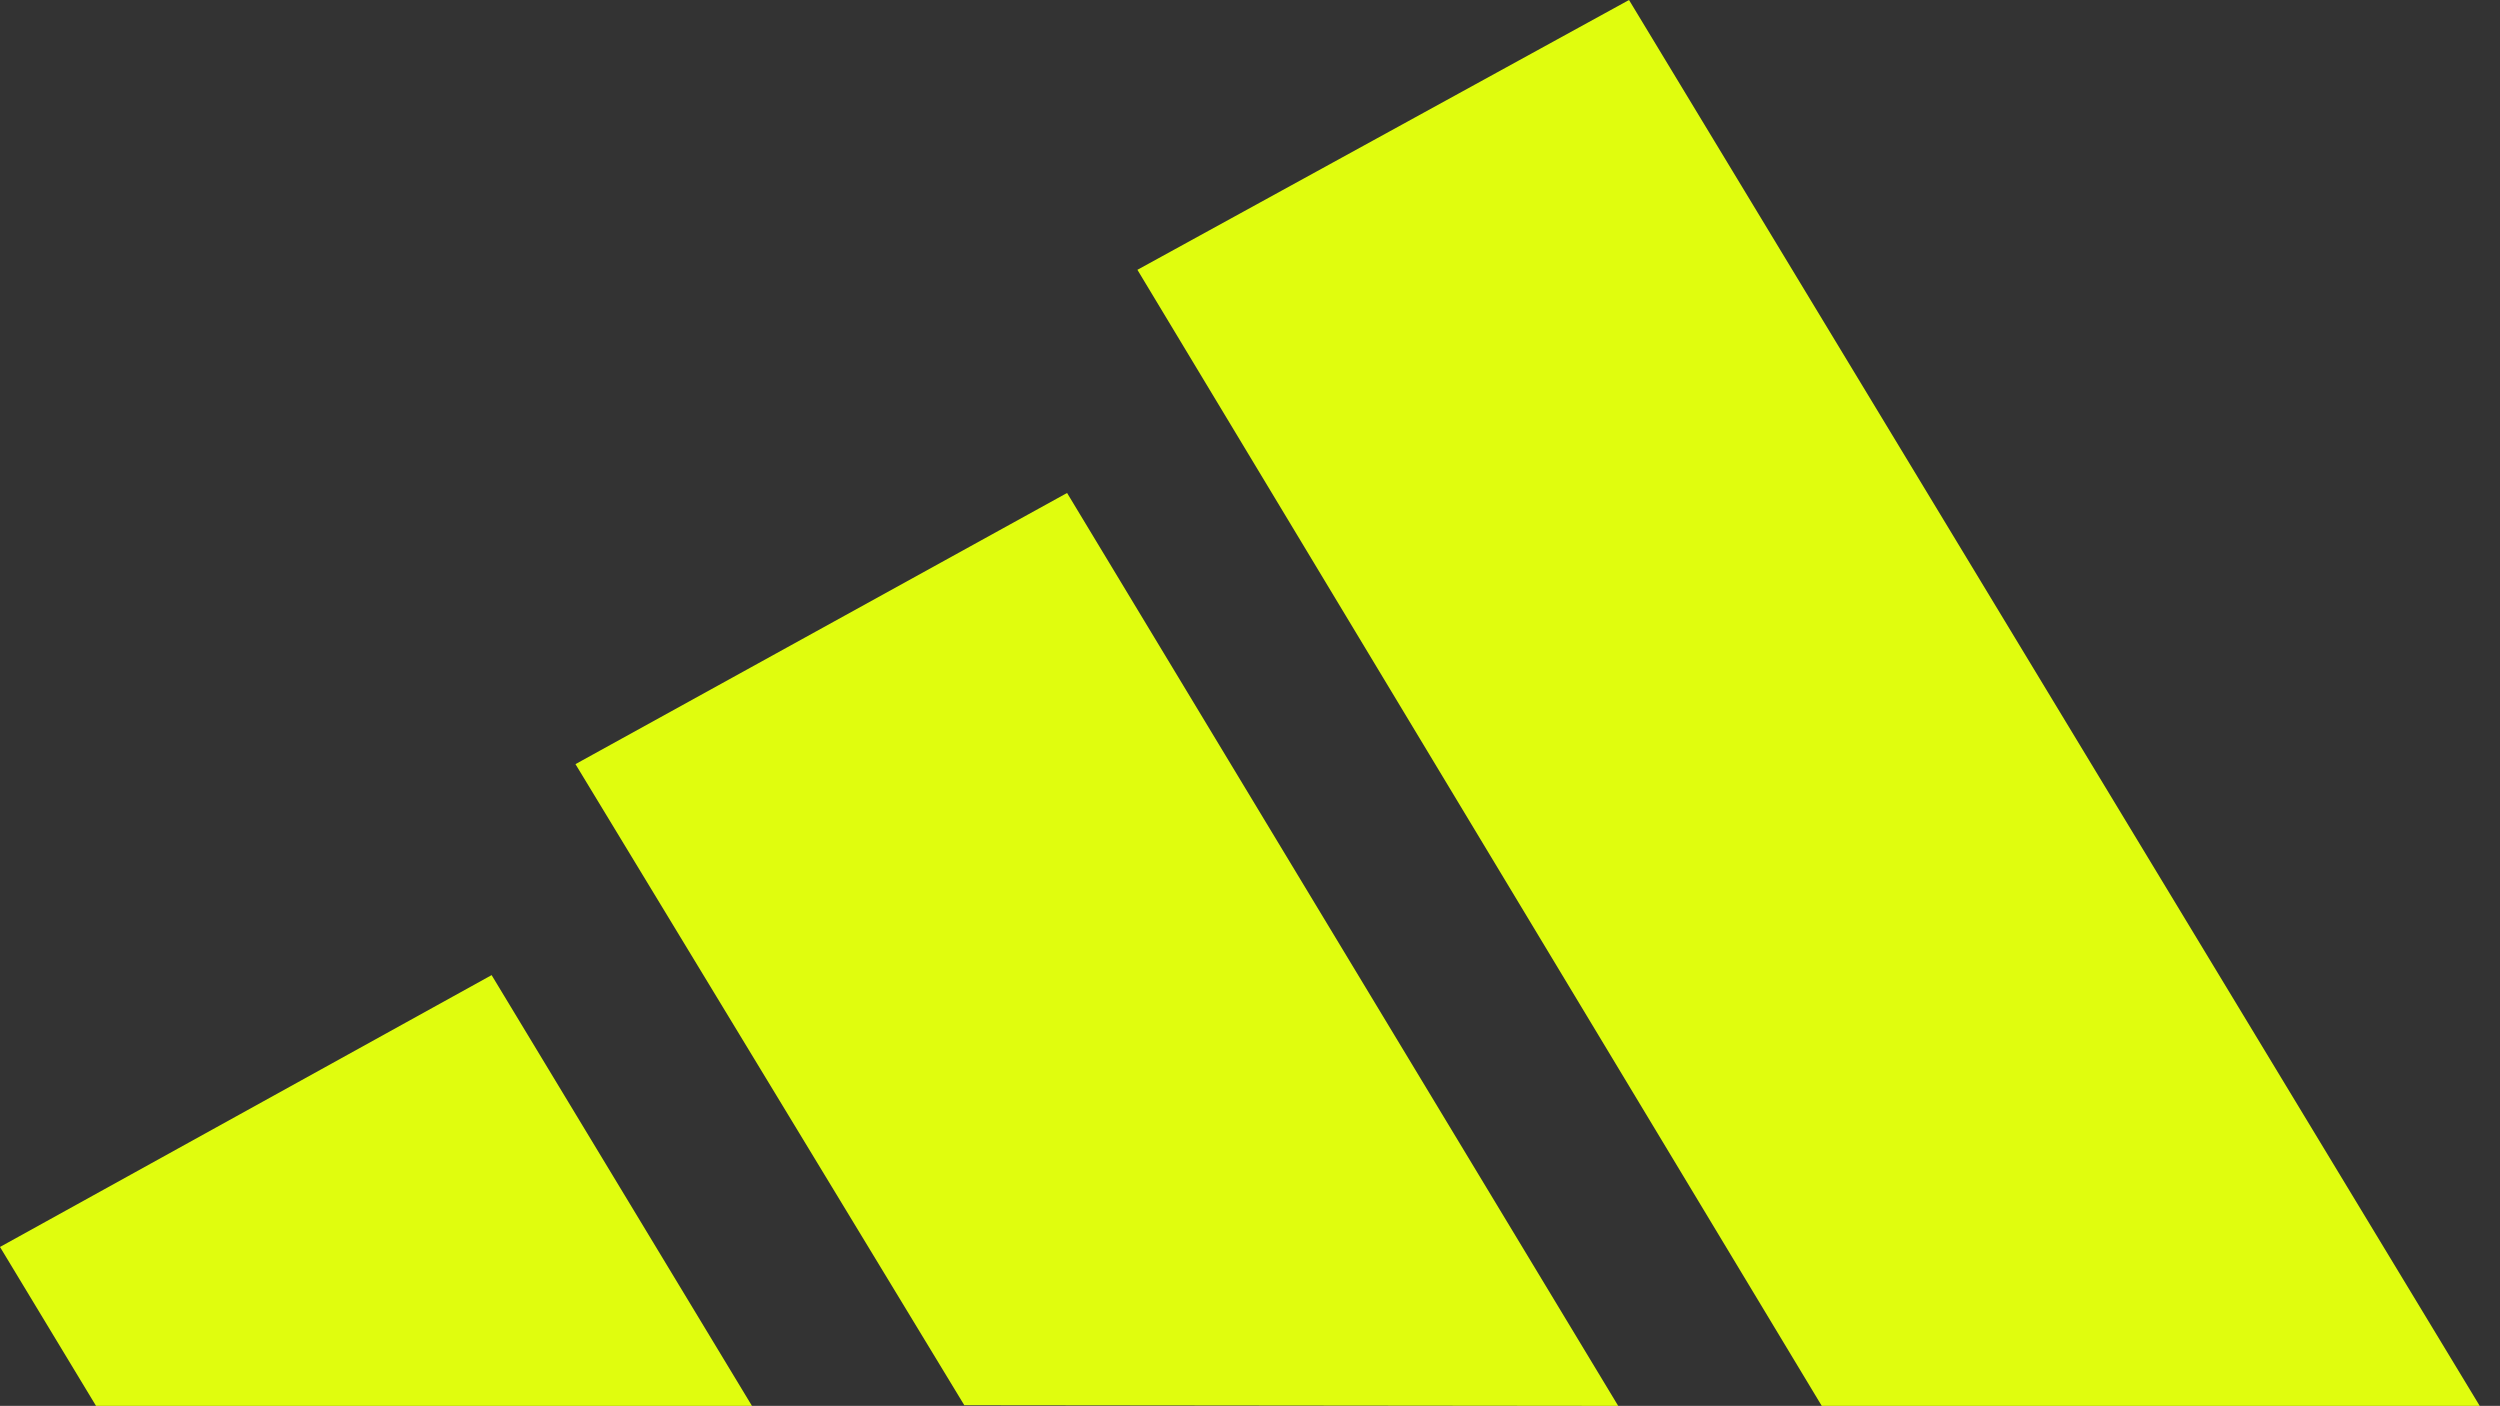 <?xml version="1.0" encoding="utf-8"?>
<!-- Generator: Adobe Illustrator 24.1.1, SVG Export Plug-In . SVG Version: 6.00 Build 0)  -->
<svg version="1.1"
	 id="svg2" xmlns:cc="http://creativecommons.org/ns#" xmlns:dc="http://purl.org/dc/elements/1.1/" xmlns:inkscape="http://www.inkscape.org/namespaces/inkscape" xmlns:rdf="http://www.w3.org/1999/02/22-rdf-syntax-ns#" xmlns:sodipodi="http://sodipodi.sourceforge.net/DTD/sodipodi-0.dtd" xmlns:svg="http://www.w3.org/2000/svg"
	 xmlns="http://www.w3.org/2000/svg" xmlns:xlink="http://www.w3.org/1999/xlink" x="0px" y="0px"
	 viewBox="288.8 494.1 369.7 207.9" style="enable-background:new 288.8 494.1 369.7 207.9;" xml:space="preserve">
<rect x="288.8" y="494.1" width="369.7" height="207.9" fill="#333333" stroke="none"/>
<style type="text/css">
	.st0{fill:#E0FD0E;}
	.st1{fill:#FFFFFF;}
</style>
<g>
	<path id="path2405_1_" class="st0" d="M558.2,702L457,534l72.7-39.9L655.5,702H558.2"/>
	<path id="path2407_1_" class="st0" d="M288.8,678.5l72.7-40.2l38.5,63.7h-97L288.8,678.5"/>
	<path id="path2415_1_" class="st0" d="M373.9,607.1l72.7-40.1L528.1,702l-96.7-0.1L373.9,607.1"/>
</g>
</svg>
